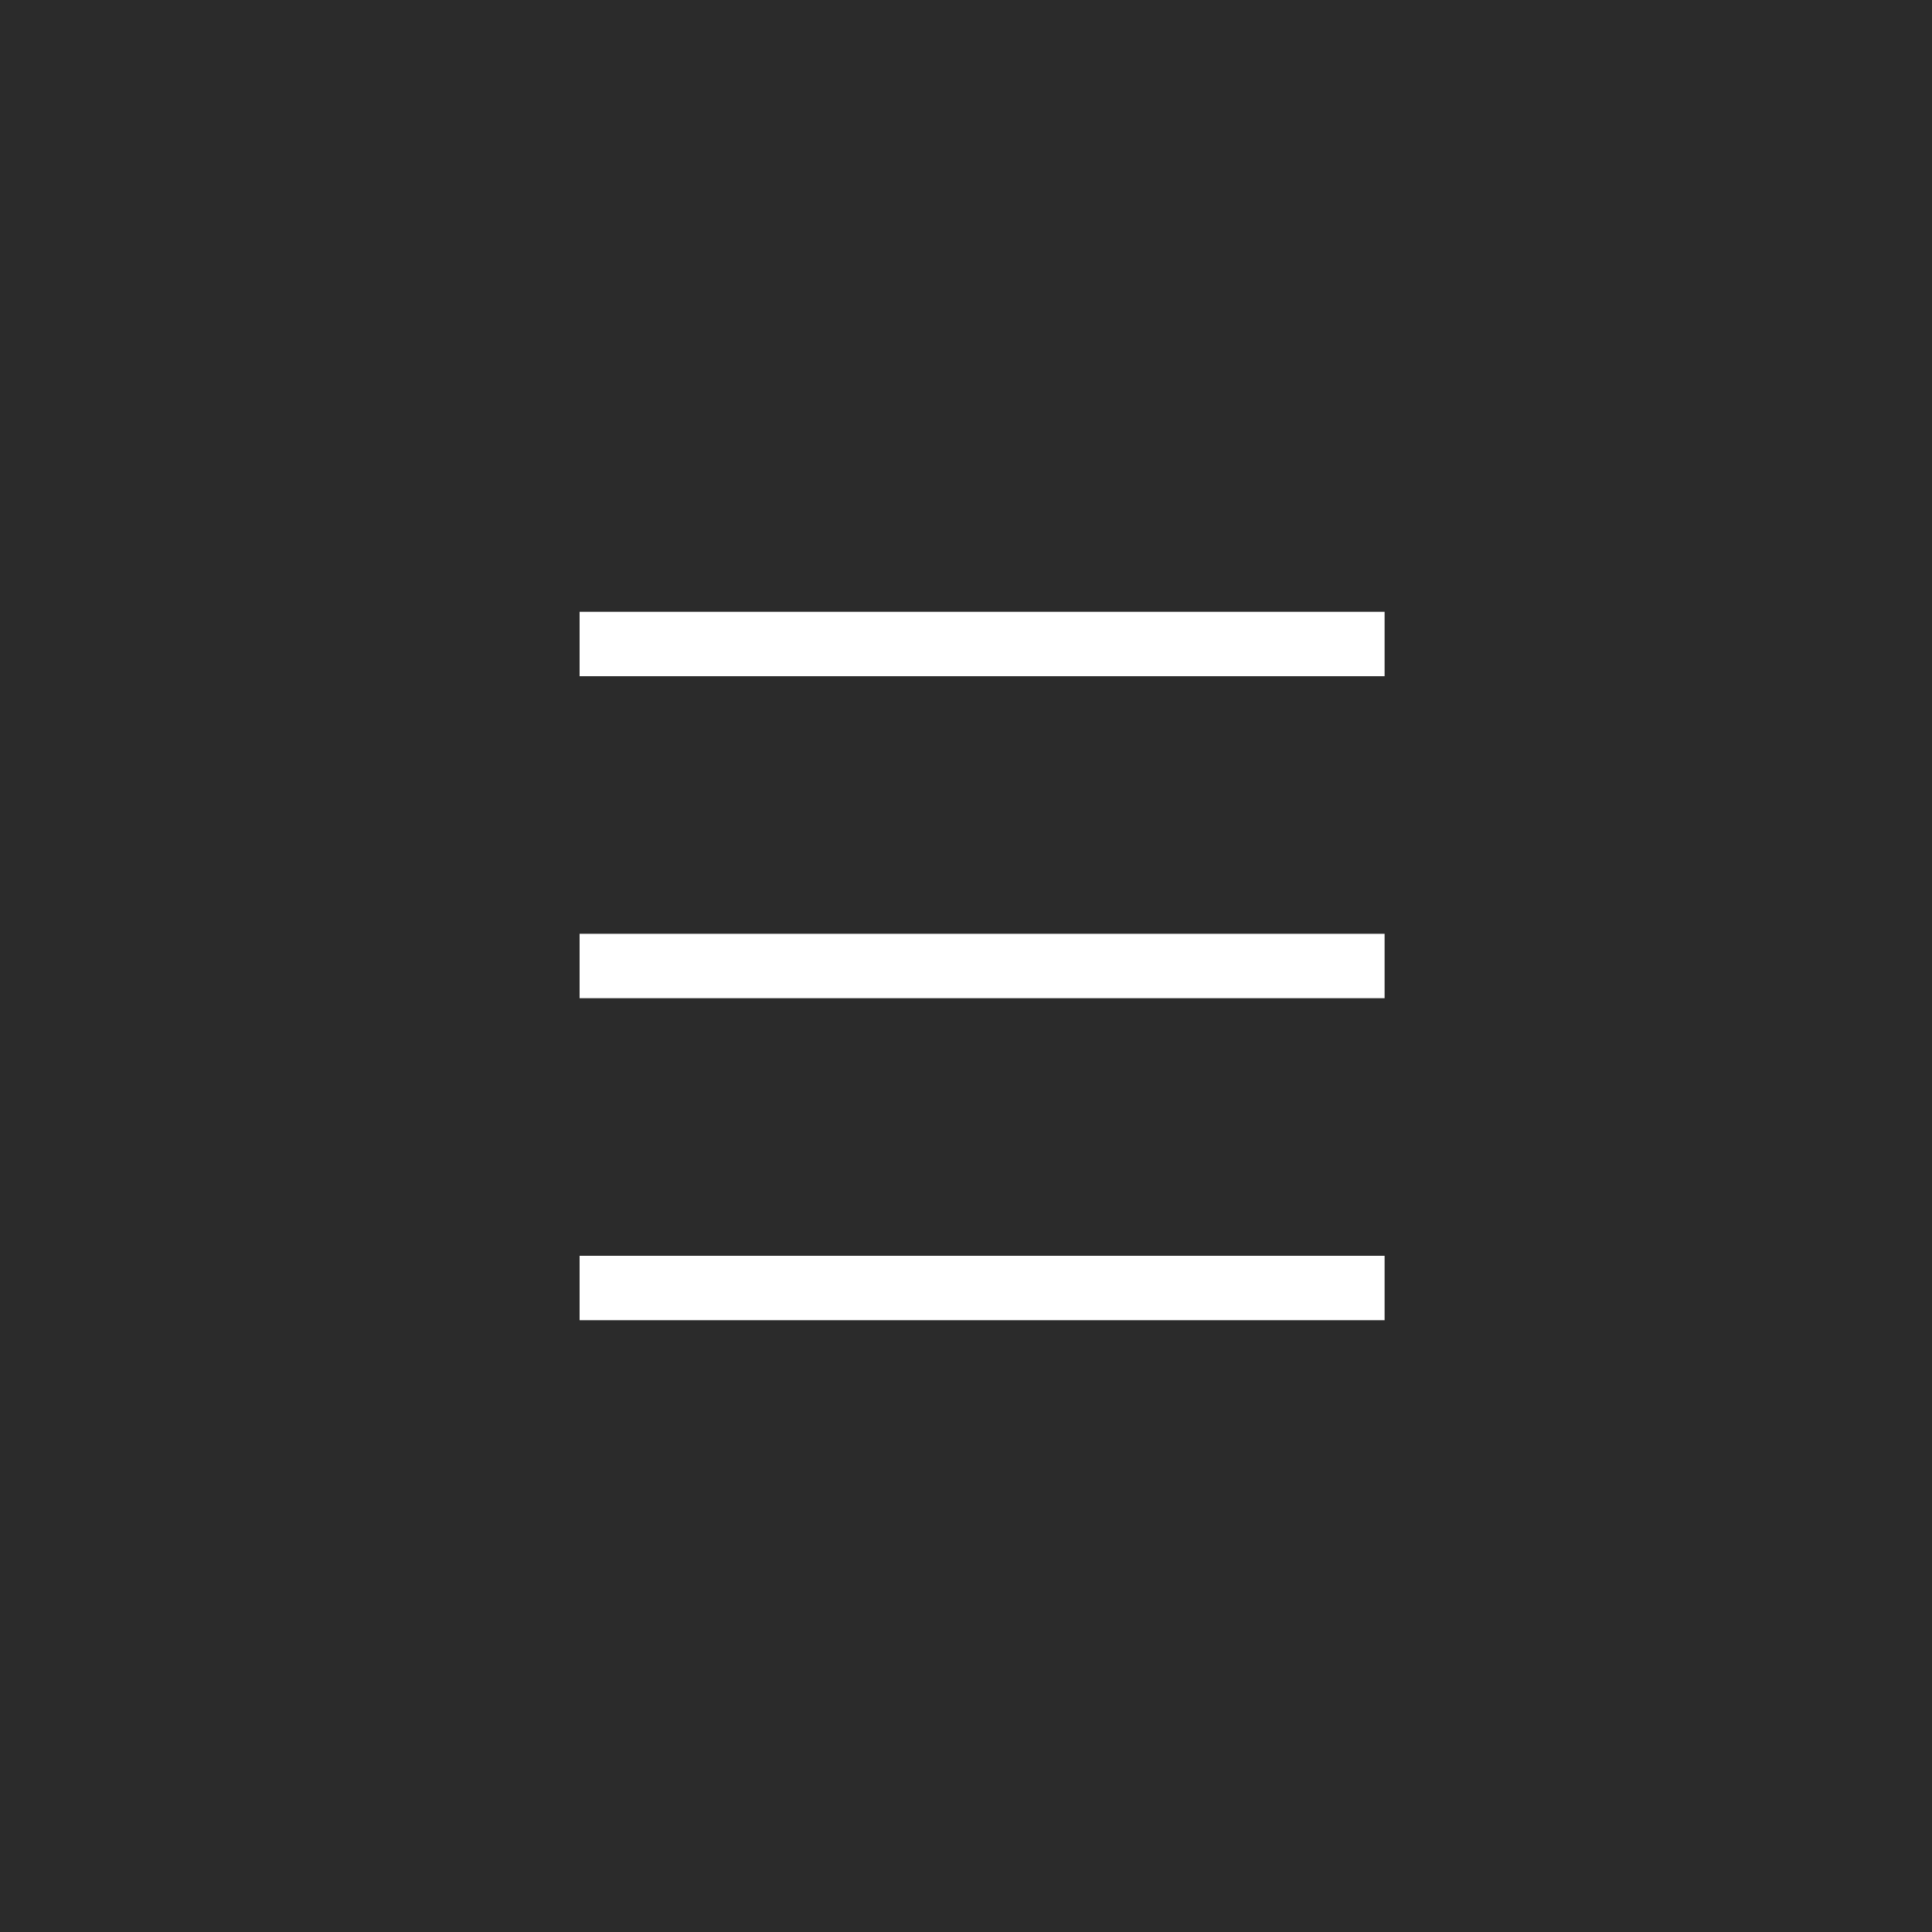 <?xml version="1.0" encoding="UTF-8" standalone="no"?>
<svg width="60px" height="60px" viewBox="0 0 60 60" version="1.1" xmlns="http://www.w3.org/2000/svg" xmlns:xlink="http://www.w3.org/1999/xlink">
    <!-- Generator: Sketch 3.8.3 (29802) - http://www.bohemiancoding.com/sketch -->
    <title>menu.svg</title>
    <desc>Created with Sketch.</desc>
    <defs></defs>
    <g id="Page-1" stroke="none" stroke-width="1" fill="none" fill-rule="evenodd">
        <g id="menu.svg">
            <rect id="bg" fill="#2B2B2B" x="0" y="0" width="60" height="60"></rect>
            <path d="M18,20 L43,20" id="line-three" stroke="#FFFFFF" stroke-width="2"></path>
            <path d="M18,30 L43,30" id="line-two" stroke="#FFFFFF" stroke-width="2"></path>
            <path d="M18,40 L43,40" id="line-one" stroke="#FFFFFF" stroke-width="2"></path>
        </g>
    </g>
</svg>